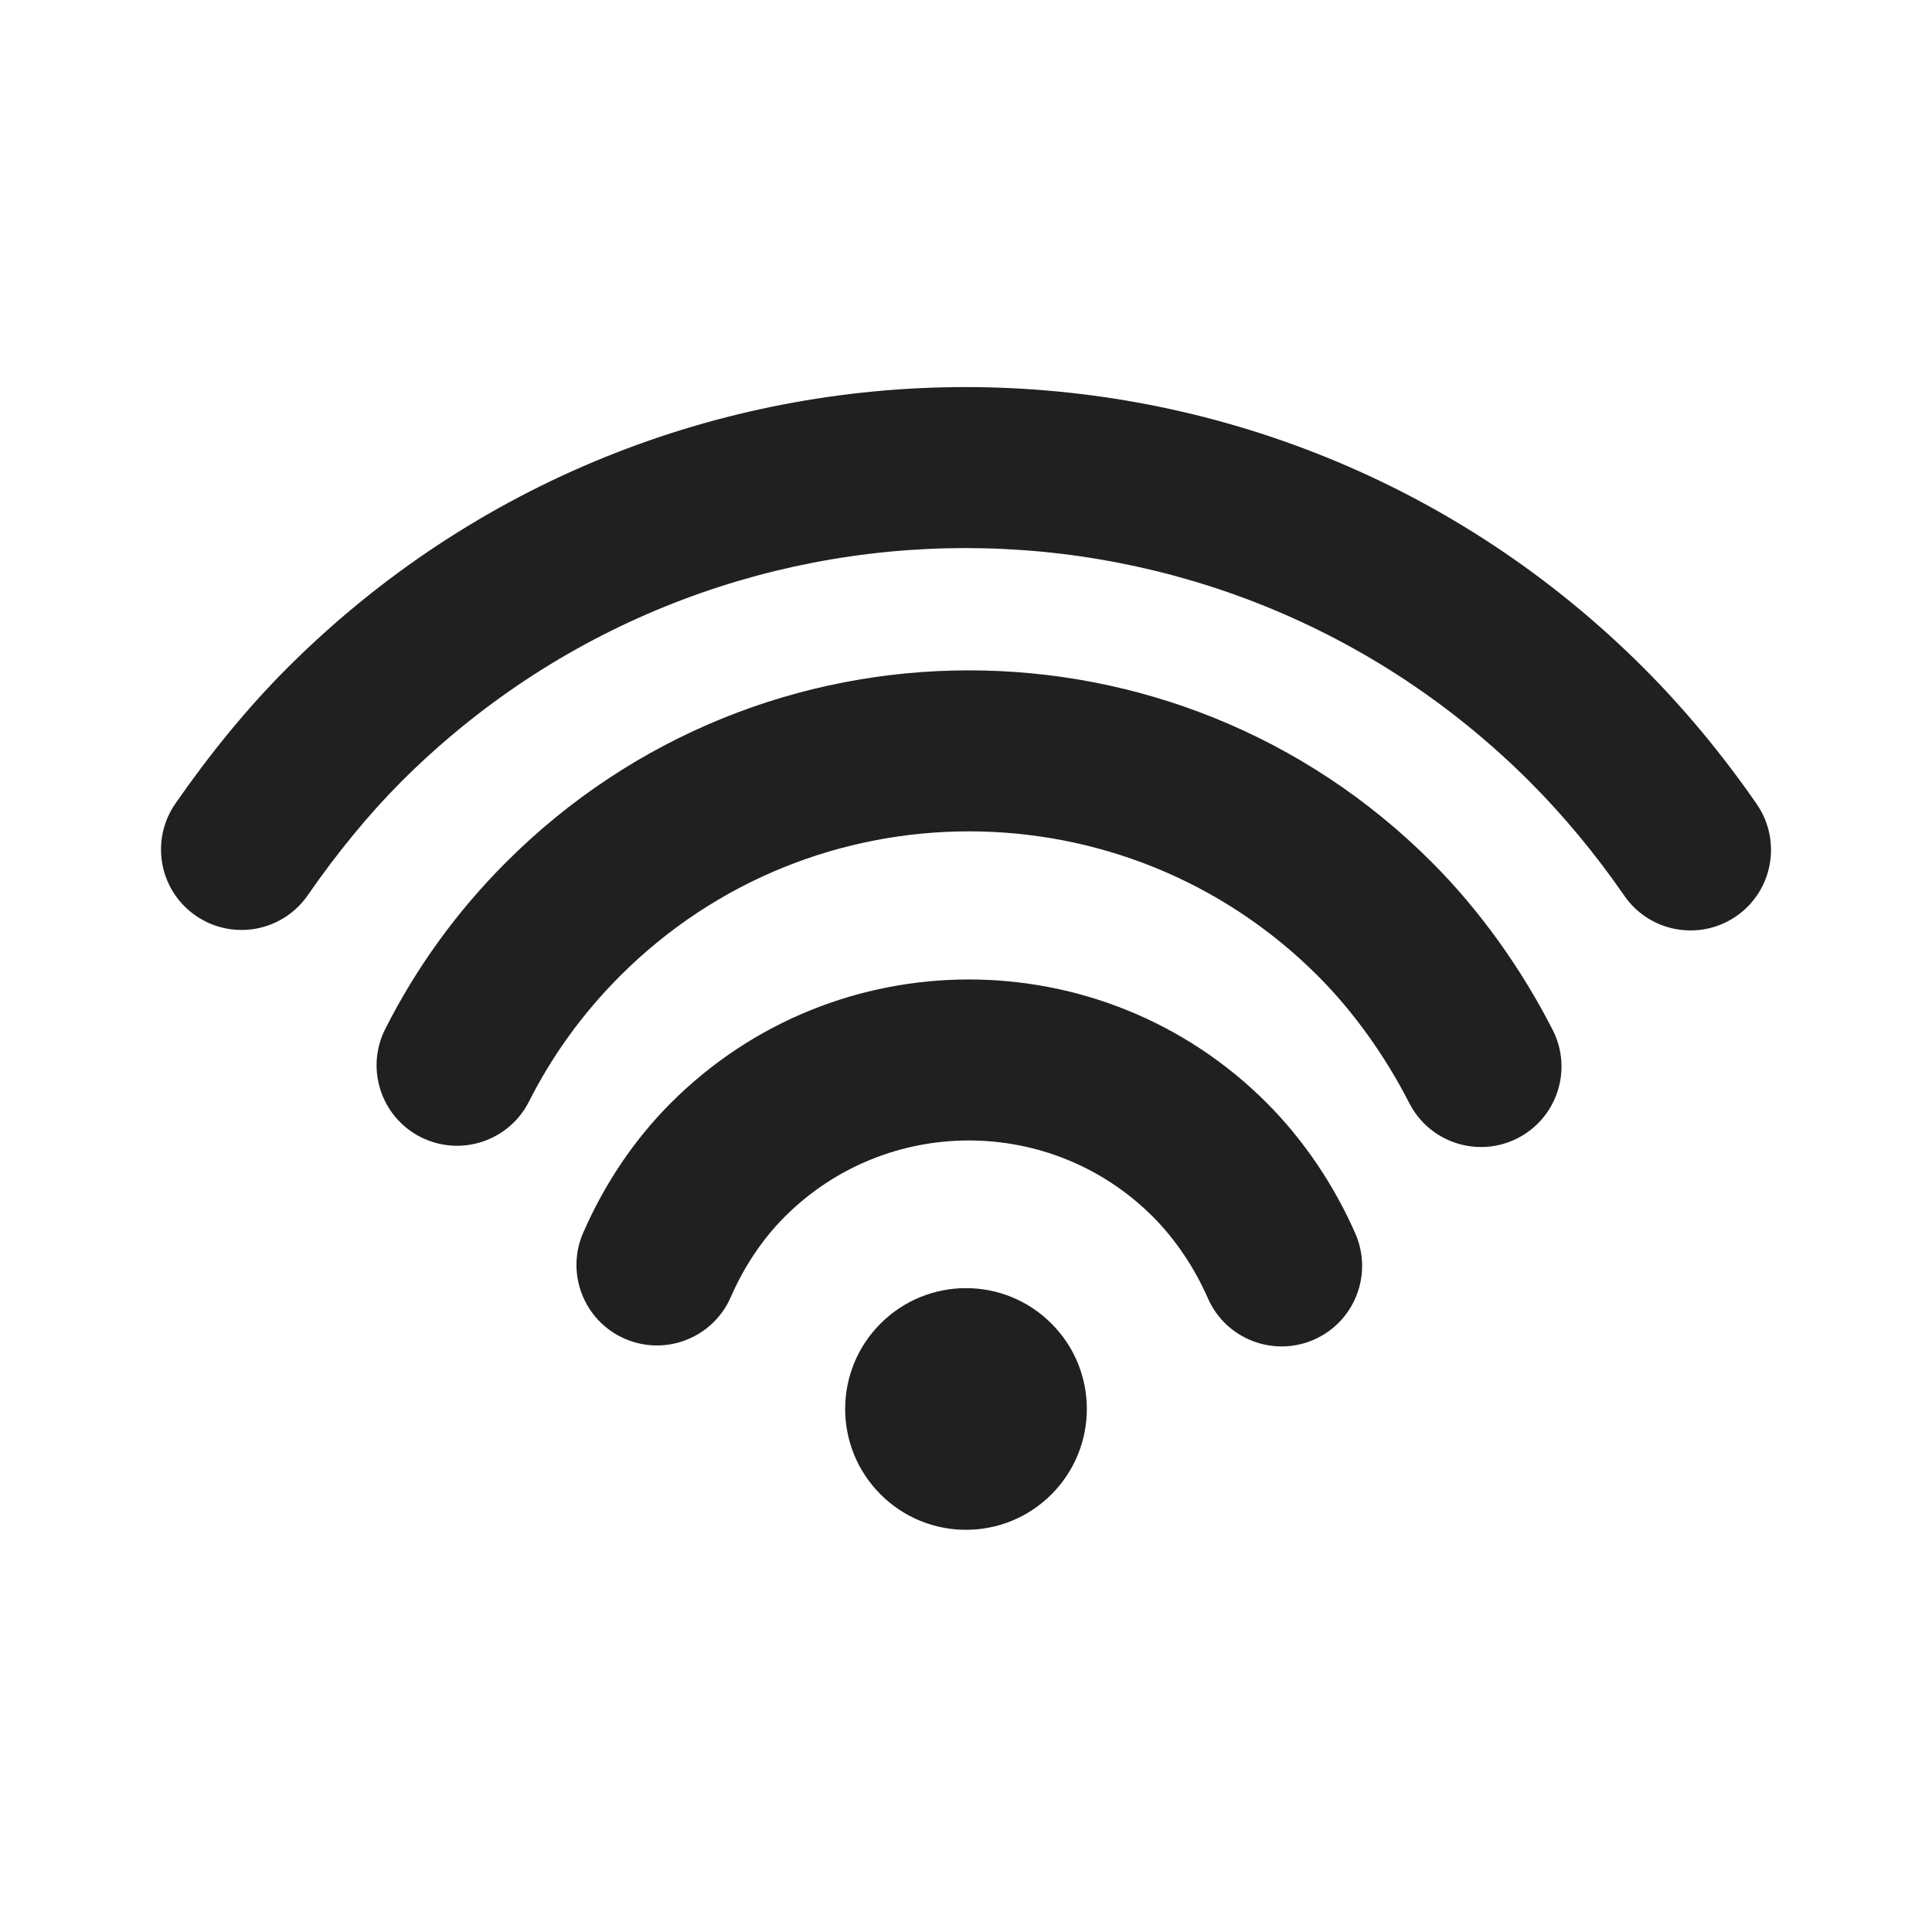 <svg width="32" height="32" viewBox="0 0 32 32" fill="none" xmlns="http://www.w3.org/2000/svg">
<path d="M23.712 14.278C24.507 15.073 25.194 16.035 25.717 17.058C26.052 17.713 25.793 18.516 25.137 18.852C24.482 19.187 23.678 18.927 23.343 18.272C22.943 17.49 22.419 16.755 21.827 16.163C18.636 12.972 13.462 12.972 10.272 16.163C9.652 16.783 9.148 17.48 8.761 18.246C8.428 18.903 7.626 19.166 6.969 18.834C6.312 18.502 6.049 17.7 6.381 17.043C6.896 16.025 7.565 15.098 8.386 14.278C12.618 10.045 19.48 10.045 23.712 14.278ZM20.98 18.266C21.594 18.881 22.098 19.632 22.449 20.432C22.744 21.107 22.437 21.893 21.763 22.189C21.088 22.484 20.302 22.177 20.006 21.503C19.786 21 19.468 20.526 19.095 20.152C17.412 18.469 14.682 18.469 12.999 20.152C12.628 20.523 12.325 20.977 12.103 21.486C11.808 22.16 11.022 22.468 10.347 22.173C9.672 21.878 9.365 21.091 9.66 20.417C10.012 19.612 10.5 18.88 11.114 18.266C13.838 15.542 18.256 15.542 20.98 18.266ZM27.226 11.065C27.903 11.742 28.542 12.515 29.098 13.32C29.516 13.926 29.363 14.757 28.758 15.175C28.151 15.593 27.321 15.441 26.903 14.835C26.437 14.159 25.901 13.511 25.34 12.95C20.177 7.787 11.806 7.787 6.643 12.95C6.111 13.483 5.58 14.131 5.096 14.83C4.676 15.435 3.845 15.585 3.24 15.165C2.635 14.746 2.485 13.915 2.905 13.31C3.475 12.487 4.105 11.717 4.757 11.065C10.962 4.86 21.021 4.86 27.226 11.065ZM17.415 21.922C18.197 22.703 18.197 23.97 17.415 24.752C16.634 25.534 15.367 25.534 14.585 24.752C13.803 23.97 13.803 22.703 14.585 21.922C15.367 21.14 16.634 21.14 17.415 21.922Z" fill="#202020"/>
</svg>
